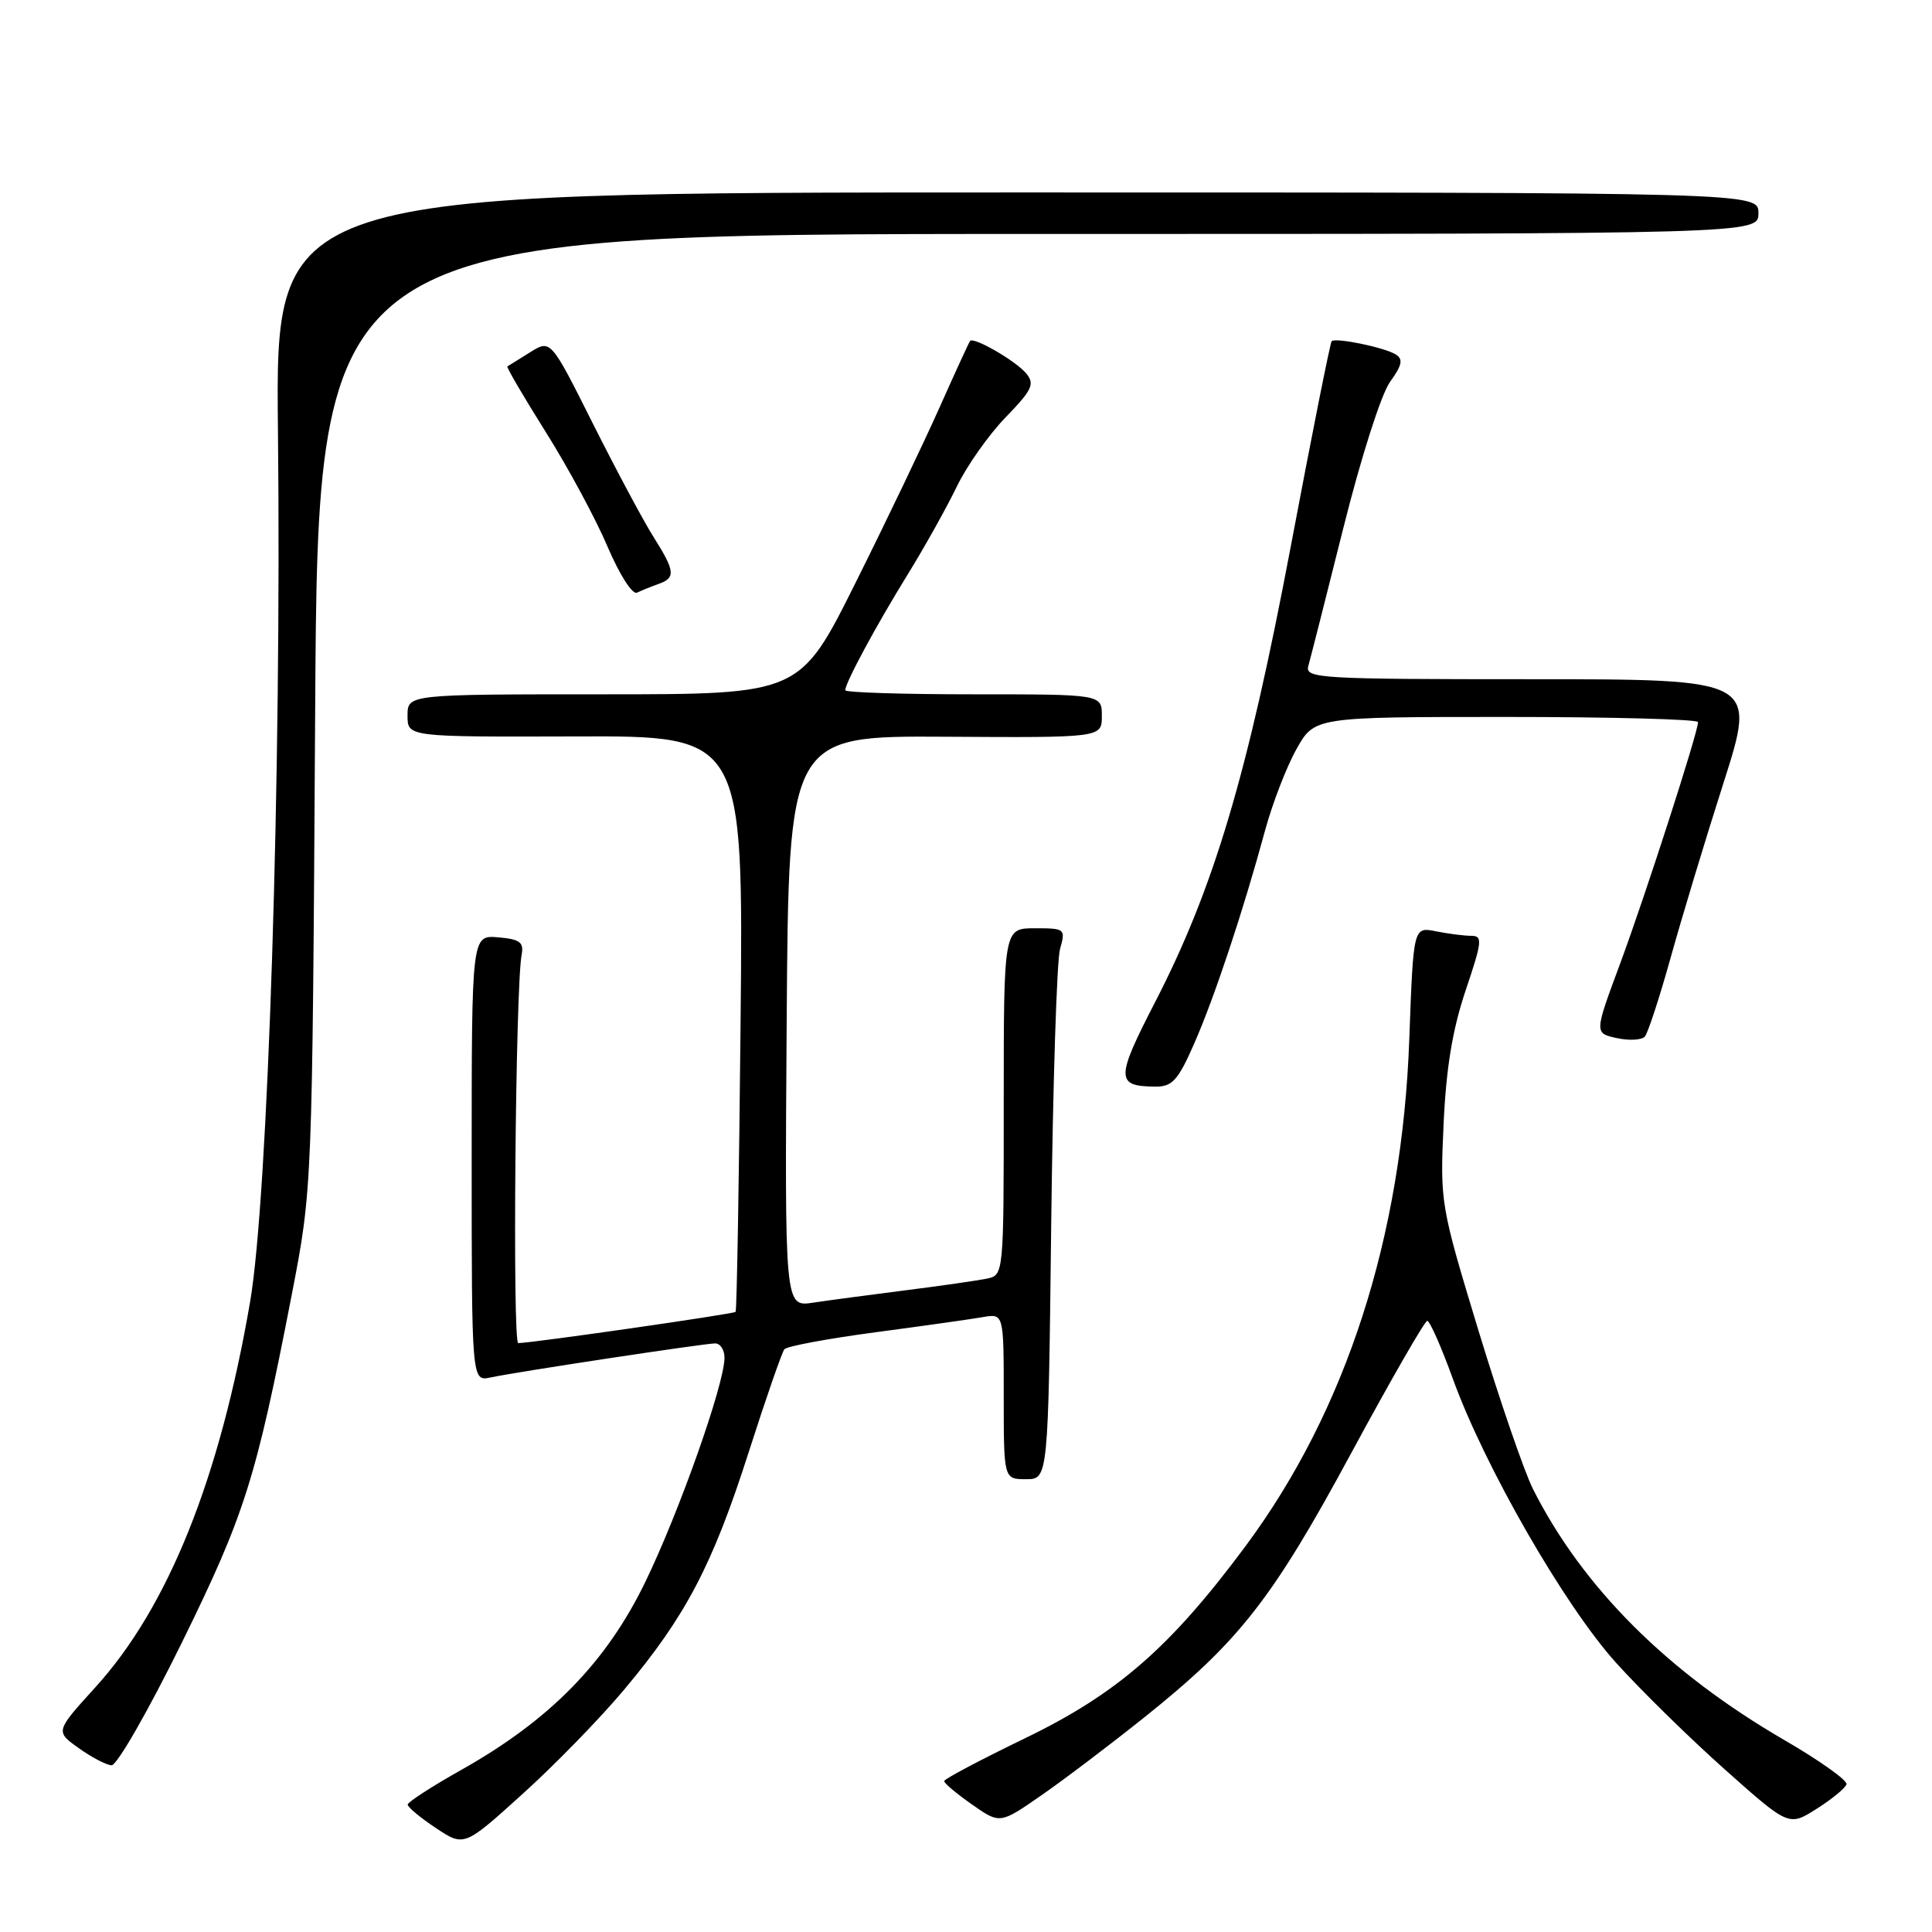 <?xml version="1.0" encoding="UTF-8" standalone="no"?>
<!DOCTYPE svg PUBLIC "-//W3C//DTD SVG 1.1//EN" "http://www.w3.org/Graphics/SVG/1.1/DTD/svg11.dtd" >
<svg xmlns="http://www.w3.org/2000/svg" xmlns:xlink="http://www.w3.org/1999/xlink" version="1.1" viewBox="0 0 256 256">
 <g >
 <path fill="currentColor"
d=" M 82.70 223.89 C 90.86 214.16 94.40 207.42 99.18 192.50 C 101.47 185.35 103.61 179.17 103.94 178.78 C 104.28 178.38 109.71 177.37 116.02 176.53 C 122.34 175.69 128.74 174.79 130.25 174.52 C 133.00 174.05 133.00 174.05 133.00 185.03 C 133.00 196.00 133.00 196.00 135.95 196.00 C 138.90 196.00 138.90 196.00 139.29 162.25 C 139.51 143.69 140.03 127.26 140.46 125.75 C 141.21 123.07 141.13 123.00 137.12 123.00 C 133.00 123.00 133.00 123.00 133.00 145.98 C 133.00 168.96 133.00 168.96 130.75 169.43 C 129.51 169.68 124.67 170.38 120.00 170.97 C 115.33 171.56 109.81 172.30 107.74 172.61 C 103.98 173.18 103.98 173.18 104.24 135.34 C 104.50 97.50 104.50 97.50 125.25 97.62 C 146.00 97.75 146.00 97.75 146.00 94.87 C 146.00 92.00 146.00 92.00 129.00 92.00 C 119.65 92.00 112.00 91.76 112.00 91.46 C 112.00 90.48 116.08 82.91 120.25 76.16 C 122.51 72.50 125.44 67.25 126.77 64.50 C 128.09 61.75 131.01 57.61 133.25 55.30 C 136.78 51.66 137.14 50.88 135.98 49.48 C 134.61 47.83 129.03 44.60 128.54 45.18 C 128.40 45.35 126.57 49.33 124.49 54.00 C 122.41 58.67 117.40 69.14 113.35 77.25 C 105.99 92.00 105.99 92.00 79.99 92.00 C 54.00 92.00 54.00 92.00 54.00 94.83 C 54.00 97.65 54.00 97.65 76.25 97.58 C 98.50 97.50 98.50 97.50 98.13 135.50 C 97.93 156.40 97.63 173.65 97.47 173.83 C 97.22 174.11 70.91 177.90 68.67 177.97 C 67.89 178.00 68.30 130.75 69.12 126.50 C 69.43 124.85 68.89 124.45 66.00 124.20 C 62.50 123.91 62.50 123.91 62.50 153.48 C 62.50 183.05 62.50 183.05 65.00 182.52 C 68.58 181.76 93.26 178.02 94.75 178.01 C 95.44 178.00 96.00 178.86 96.00 179.91 C 96.00 183.37 90.01 200.33 85.50 209.63 C 80.33 220.29 72.87 227.91 61.14 234.51 C 57.24 236.70 54.04 238.78 54.02 239.11 C 54.01 239.45 55.69 240.85 57.75 242.22 C 61.50 244.71 61.50 244.71 69.20 237.75 C 73.44 233.93 79.52 227.69 82.70 223.89 Z  M 151.69 227.51 C 164.20 217.50 168.58 211.91 179.03 192.57 C 184.24 182.93 188.78 175.03 189.12 175.02 C 189.45 175.01 190.99 178.49 192.53 182.75 C 196.73 194.35 207.32 212.78 214.15 220.34 C 217.44 223.99 223.93 230.35 228.58 234.49 C 237.03 242.01 237.03 242.01 240.71 239.68 C 242.73 238.40 244.51 236.94 244.67 236.43 C 244.82 235.92 241.12 233.28 236.44 230.57 C 220.96 221.59 209.70 210.34 203.12 197.29 C 201.96 194.97 198.71 185.52 195.90 176.29 C 190.87 159.71 190.81 159.37 191.28 149.00 C 191.62 141.52 192.46 136.42 194.20 131.25 C 196.40 124.72 196.48 124.00 194.95 124.00 C 194.01 124.00 191.91 123.73 190.26 123.40 C 187.28 122.81 187.28 122.81 186.74 137.65 C 185.80 163.89 178.38 186.88 165.07 204.83 C 155.10 218.27 148.07 224.40 135.84 230.32 C 129.95 233.17 125.12 235.72 125.11 236.00 C 125.09 236.28 126.75 237.67 128.79 239.10 C 132.50 241.70 132.50 241.70 138.00 237.88 C 141.03 235.78 147.19 231.11 151.69 227.51 Z  M 24.05 217.75 C 32.45 200.66 33.91 196.03 38.67 171.50 C 41.38 157.50 41.38 157.50 41.76 94.25 C 42.14 31.00 42.14 31.00 137.57 31.00 C 233.00 31.00 233.00 31.00 233.00 28.25 C 233.00 25.50 233.00 25.50 134.74 25.50 C 36.49 25.50 36.49 25.50 36.83 57.00 C 37.32 102.49 35.52 158.64 33.14 172.50 C 29.11 195.95 22.27 212.97 12.64 223.57 C 7.33 229.42 7.33 229.42 10.41 231.62 C 12.11 232.84 14.08 233.87 14.78 233.91 C 15.48 233.96 19.65 226.69 24.05 217.75 Z  M 158.25 138.25 C 160.93 132.14 164.74 120.69 167.63 110.03 C 168.60 106.47 170.46 101.63 171.78 99.28 C 174.17 95.00 174.17 95.00 199.59 95.00 C 213.56 95.00 225.00 95.31 225.00 95.68 C 225.00 97.04 217.99 118.75 214.67 127.70 C 211.25 136.90 211.25 136.90 214.22 137.55 C 215.86 137.91 217.53 137.82 217.95 137.35 C 218.36 136.88 219.88 132.22 221.34 127.00 C 222.79 121.78 225.95 111.31 228.37 103.75 C 232.76 90.00 232.76 90.00 202.81 90.00 C 174.77 90.00 172.90 89.89 173.36 88.25 C 173.63 87.29 175.72 79.08 177.99 70.00 C 180.32 60.68 183.01 52.25 184.17 50.63 C 185.79 48.38 185.96 47.59 184.93 46.96 C 183.43 46.03 176.97 44.70 176.45 45.21 C 176.26 45.40 173.81 57.69 171.01 72.53 C 165.29 102.76 160.83 117.70 153.05 132.80 C 147.82 142.94 147.83 143.95 153.11 143.98 C 155.34 144.00 156.10 143.15 158.25 138.25 Z  M 87.25 77.38 C 89.56 76.57 89.46 75.69 86.59 71.14 C 85.26 69.04 81.66 62.29 78.57 56.15 C 72.97 44.97 72.97 44.97 70.24 46.68 C 68.73 47.62 67.38 48.47 67.23 48.55 C 67.08 48.64 69.37 52.56 72.33 57.27 C 75.29 61.98 78.97 68.81 80.51 72.45 C 82.11 76.19 83.80 78.83 84.41 78.53 C 85.01 78.24 86.29 77.72 87.25 77.38 Z "/>
</g>
</svg>
